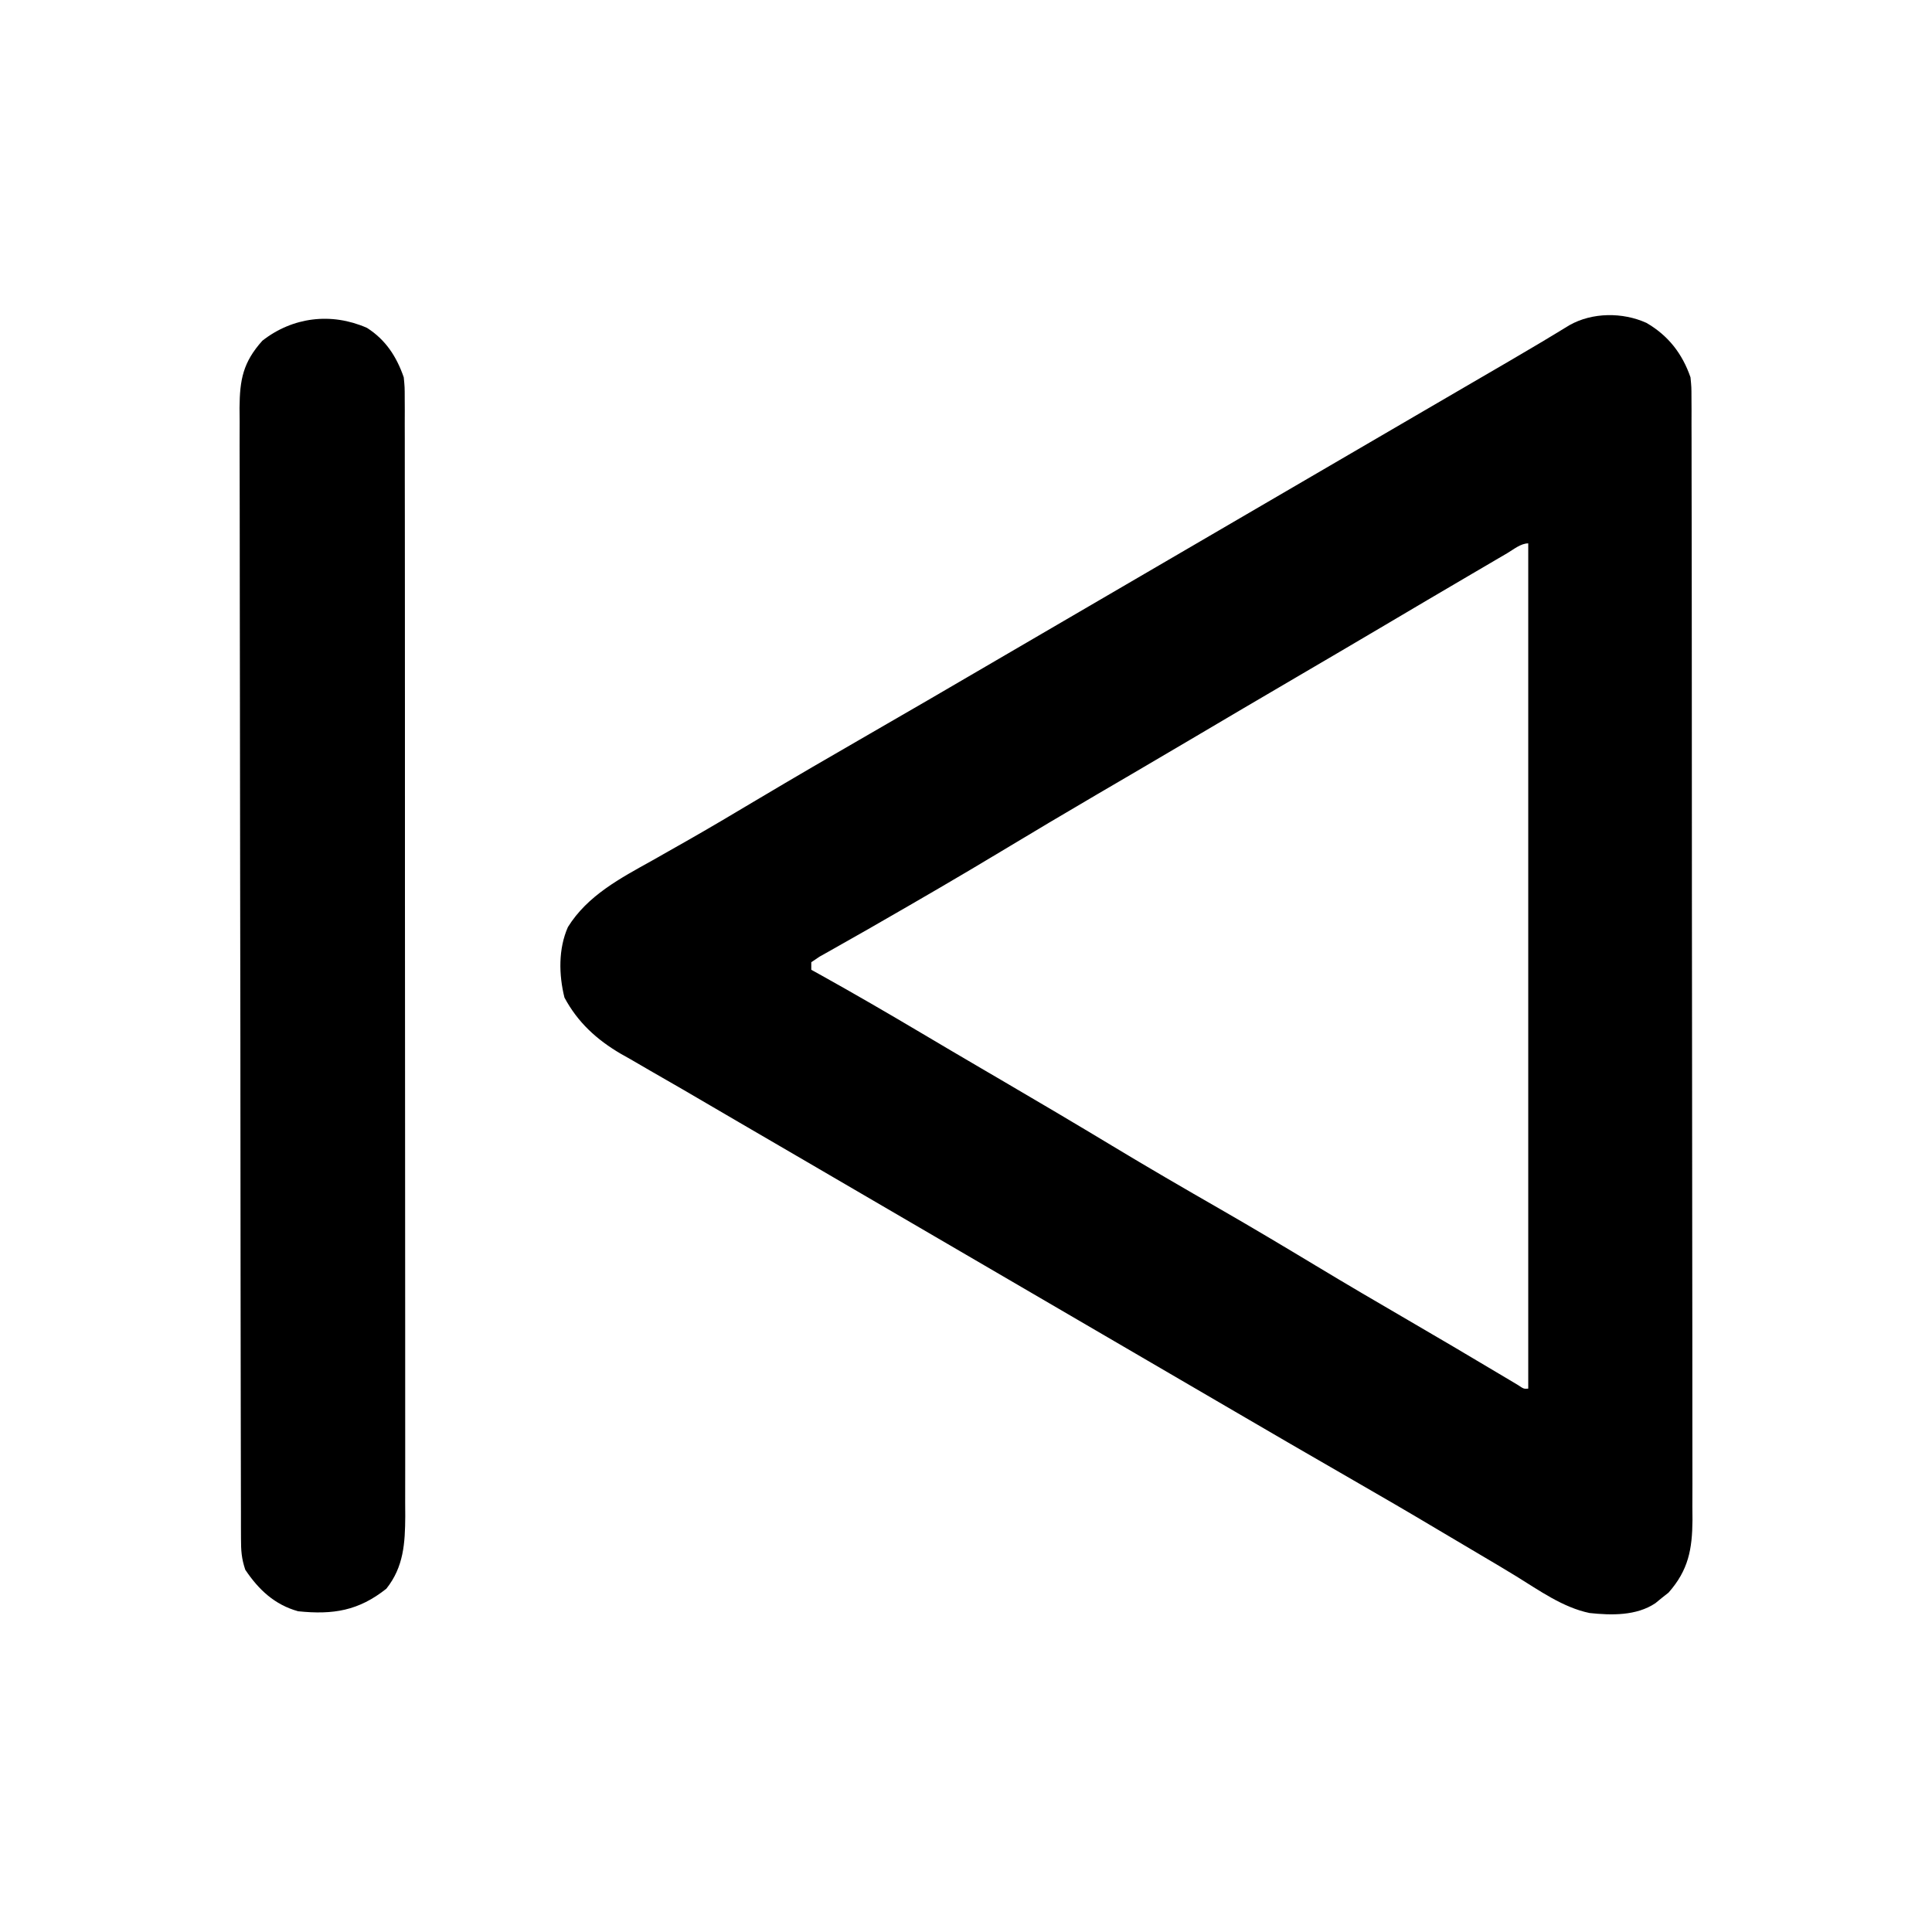 <?xml version="1.0" encoding="UTF-8"?>
<svg version="1.1" xmlns="http://www.w3.org/2000/svg"  width="512" height="512">
<path d="M0 0 C5.793 3.354 9.522 8.159 11.688 14.438 C11.94 17.05 11.94 17.05 11.945 19.903 C11.951 20.995 11.958 22.087 11.964 23.212 C11.96 25.003 11.96 25.003 11.955 26.83 C11.959 28.102 11.964 29.375 11.969 30.686 C11.981 34.217 11.981 37.747 11.978 41.278 C11.978 45.087 11.989 48.895 11.998 52.704 C12.015 60.165 12.02 67.626 12.022 75.087 C12.023 81.151 12.027 87.216 12.033 93.281 C12.051 110.476 12.06 127.672 12.058 144.867 C12.058 145.794 12.058 146.721 12.058 147.676 C12.058 148.604 12.058 149.532 12.058 150.489 C12.057 165.531 12.076 180.572 12.104 195.614 C12.133 211.059 12.147 226.505 12.145 241.95 C12.145 250.621 12.15 259.292 12.172 267.963 C12.19 275.346 12.194 282.729 12.181 290.112 C12.174 293.878 12.174 297.644 12.191 301.41 C12.21 305.495 12.197 309.579 12.182 313.664 C12.192 314.852 12.203 316.039 12.213 317.262 C12.148 325.004 11.151 330.512 5.871 336.496 C5.295 336.951 4.719 337.406 4.125 337.875 C3.546 338.348 2.967 338.821 2.371 339.309 C-2.634 342.665 -9.259 342.526 -15.06 341.904 C-22.117 340.442 -28.375 335.935 -34.427 332.209 C-37.491 330.328 -40.581 328.496 -43.68 326.672 C-47.669 324.322 -51.654 321.965 -55.63 319.593 C-62.883 315.268 -70.179 311.022 -77.5 306.812 C-88.808 300.31 -100.083 293.753 -111.345 287.171 C-116.332 284.257 -121.323 281.348 -126.312 278.438 C-128.313 277.271 -130.313 276.104 -132.312 274.938 C-133.303 274.36 -134.292 273.783 -135.312 273.188 C-162.312 257.438 -189.312 241.688 -216.312 225.938 C-217.303 225.36 -218.293 224.782 -219.313 224.187 C-221.31 223.022 -223.307 221.857 -225.304 220.692 C-230.351 217.747 -235.401 214.804 -240.453 211.867 C-245.451 208.962 -250.44 206.042 -255.427 203.119 C-258.283 201.455 -261.15 199.812 -264.02 198.172 C-265.805 197.136 -267.59 196.099 -269.375 195.062 C-270.178 194.611 -270.981 194.16 -271.808 193.695 C-278.192 189.95 -283.197 185.381 -286.727 178.801 C-288.23 172.738 -288.365 165.907 -285.812 160.125 C-280.627 151.751 -271.871 147.16 -263.5 142.5 C-261.17 141.18 -258.84 139.858 -256.512 138.535 C-255.917 138.198 -255.321 137.861 -254.708 137.514 C-248.356 133.912 -242.084 130.178 -235.812 126.438 C-225.878 120.527 -215.896 114.707 -205.875 108.944 C-195.651 103.063 -185.463 97.122 -175.28 91.171 C-170.293 88.257 -165.302 85.348 -160.312 82.438 C-158.312 81.271 -156.312 80.104 -154.312 78.938 C-70.312 29.938 -70.312 29.938 -67.309 28.186 C-65.32 27.025 -63.332 25.865 -61.343 24.705 C-56.17 21.687 -50.996 18.67 -45.82 15.656 C-44.752 15.034 -43.683 14.411 -42.582 13.77 C-40.556 12.589 -38.53 11.41 -36.504 10.23 C-31.101 7.082 -25.731 3.89 -20.402 0.619 C-14.346 -2.806 -6.315 -2.853 0 0 Z M-36.887 61.043 C-37.852 61.607 -38.818 62.172 -39.813 62.753 C-40.865 63.371 -41.916 63.989 -43 64.625 C-44.087 65.261 -45.174 65.898 -46.294 66.553 C-54.097 71.125 -61.885 75.722 -69.667 80.329 C-77.369 84.887 -85.089 89.415 -92.812 93.938 C-102.198 99.434 -111.573 104.947 -120.932 110.489 C-126.027 113.503 -131.129 116.504 -136.238 119.492 C-136.839 119.844 -137.44 120.195 -138.059 120.557 C-138.666 120.912 -139.273 121.267 -139.899 121.633 C-141.141 122.36 -142.383 123.086 -143.625 123.812 C-144.241 124.173 -144.857 124.533 -145.492 124.904 C-154.029 129.9 -162.529 134.953 -171 140.062 C-181.7 146.513 -192.495 152.783 -203.332 159 C-204.307 159.562 -205.283 160.124 -206.288 160.703 C-208.432 161.933 -210.584 163.15 -212.74 164.359 C-213.84 164.983 -214.94 165.607 -216.074 166.25 C-217.58 167.095 -217.58 167.095 -219.116 167.957 C-220.203 168.69 -220.203 168.69 -221.312 169.438 C-221.312 170.097 -221.312 170.757 -221.312 171.438 C-220.413 171.936 -219.513 172.435 -218.586 172.949 C-209.765 177.863 -201.042 182.927 -192.358 188.079 C-187.026 191.243 -181.688 194.394 -176.336 197.523 C-175.738 197.873 -175.141 198.222 -174.525 198.582 C-173.301 199.298 -172.078 200.013 -170.854 200.728 C-161.074 206.447 -151.326 212.211 -141.625 218.062 C-132.167 223.766 -122.627 229.315 -113.047 234.811 C-104.491 239.729 -96.023 244.782 -87.573 249.878 C-79.482 254.753 -71.339 259.534 -63.171 264.278 C-55.084 268.977 -47.032 273.734 -39.001 278.528 C-38.136 279.042 -37.27 279.556 -36.379 280.086 C-35.615 280.541 -34.852 280.997 -34.065 281.466 C-32.501 282.518 -32.501 282.518 -31.312 282.438 C-31.312 208.518 -31.312 134.597 -31.312 58.438 C-33.313 58.438 -35.224 60.069 -36.887 61.043 Z " fill="#000000" transform="translate(436.312,85.562)"/>
<path d="M0 0 C4.958 3.154 7.862 7.645 9.75 13.113 C10.002 15.719 10.002 15.719 10.004 18.563 C10.01 19.652 10.016 20.74 10.022 21.861 C10.018 23.051 10.015 24.241 10.011 25.467 C10.016 27.37 10.016 27.37 10.022 29.312 C10.033 32.831 10.03 36.35 10.026 39.869 C10.024 43.666 10.033 47.462 10.04 51.258 C10.053 58.695 10.055 66.132 10.052 73.569 C10.051 79.614 10.052 85.659 10.057 91.705 C10.057 92.995 10.057 92.995 10.058 94.311 C10.06 96.059 10.061 97.806 10.062 99.553 C10.073 115.945 10.071 132.336 10.065 148.728 C10.059 163.721 10.071 178.715 10.09 193.708 C10.109 209.104 10.117 224.499 10.114 239.895 C10.112 248.538 10.114 257.181 10.128 265.824 C10.14 273.183 10.142 280.543 10.13 287.902 C10.124 291.656 10.123 295.409 10.135 299.163 C10.147 303.235 10.137 307.306 10.124 311.378 C10.132 312.561 10.139 313.745 10.147 314.964 C10.1 322.062 9.738 328.365 5.137 334.137 C-2.195 339.968 -8.948 341.08 -18.25 340.113 C-24.467 338.383 -28.701 334.407 -32.25 329.113 C-33.262 326.076 -33.378 324.038 -33.384 320.86 C-33.389 319.764 -33.393 318.669 -33.398 317.54 C-33.398 316.332 -33.397 315.124 -33.397 313.879 C-33.401 312.599 -33.405 311.319 -33.408 310.001 C-33.418 306.441 -33.422 302.881 -33.425 299.321 C-33.429 295.485 -33.438 291.648 -33.447 287.812 C-33.467 278.543 -33.477 269.275 -33.486 260.006 C-33.49 255.643 -33.495 251.28 -33.501 246.916 C-33.518 232.413 -33.532 217.911 -33.539 203.408 C-33.541 199.644 -33.543 195.88 -33.545 192.116 C-33.546 191.181 -33.546 190.245 -33.547 189.281 C-33.555 174.122 -33.58 158.963 -33.613 143.804 C-33.646 128.245 -33.664 112.686 -33.667 97.126 C-33.669 88.389 -33.678 79.651 -33.703 70.913 C-33.725 63.473 -33.733 56.032 -33.724 48.592 C-33.719 44.796 -33.721 41 -33.74 37.203 C-33.761 33.087 -33.751 28.972 -33.738 24.856 C-33.749 23.656 -33.76 22.457 -33.771 21.221 C-33.713 13.696 -32.844 9.13 -27.723 3.406 C-19.72 -2.867 -9.455 -4.156 0 0 Z " fill="#000000" transform="translate(97.25,86.887)"/>
</svg>
